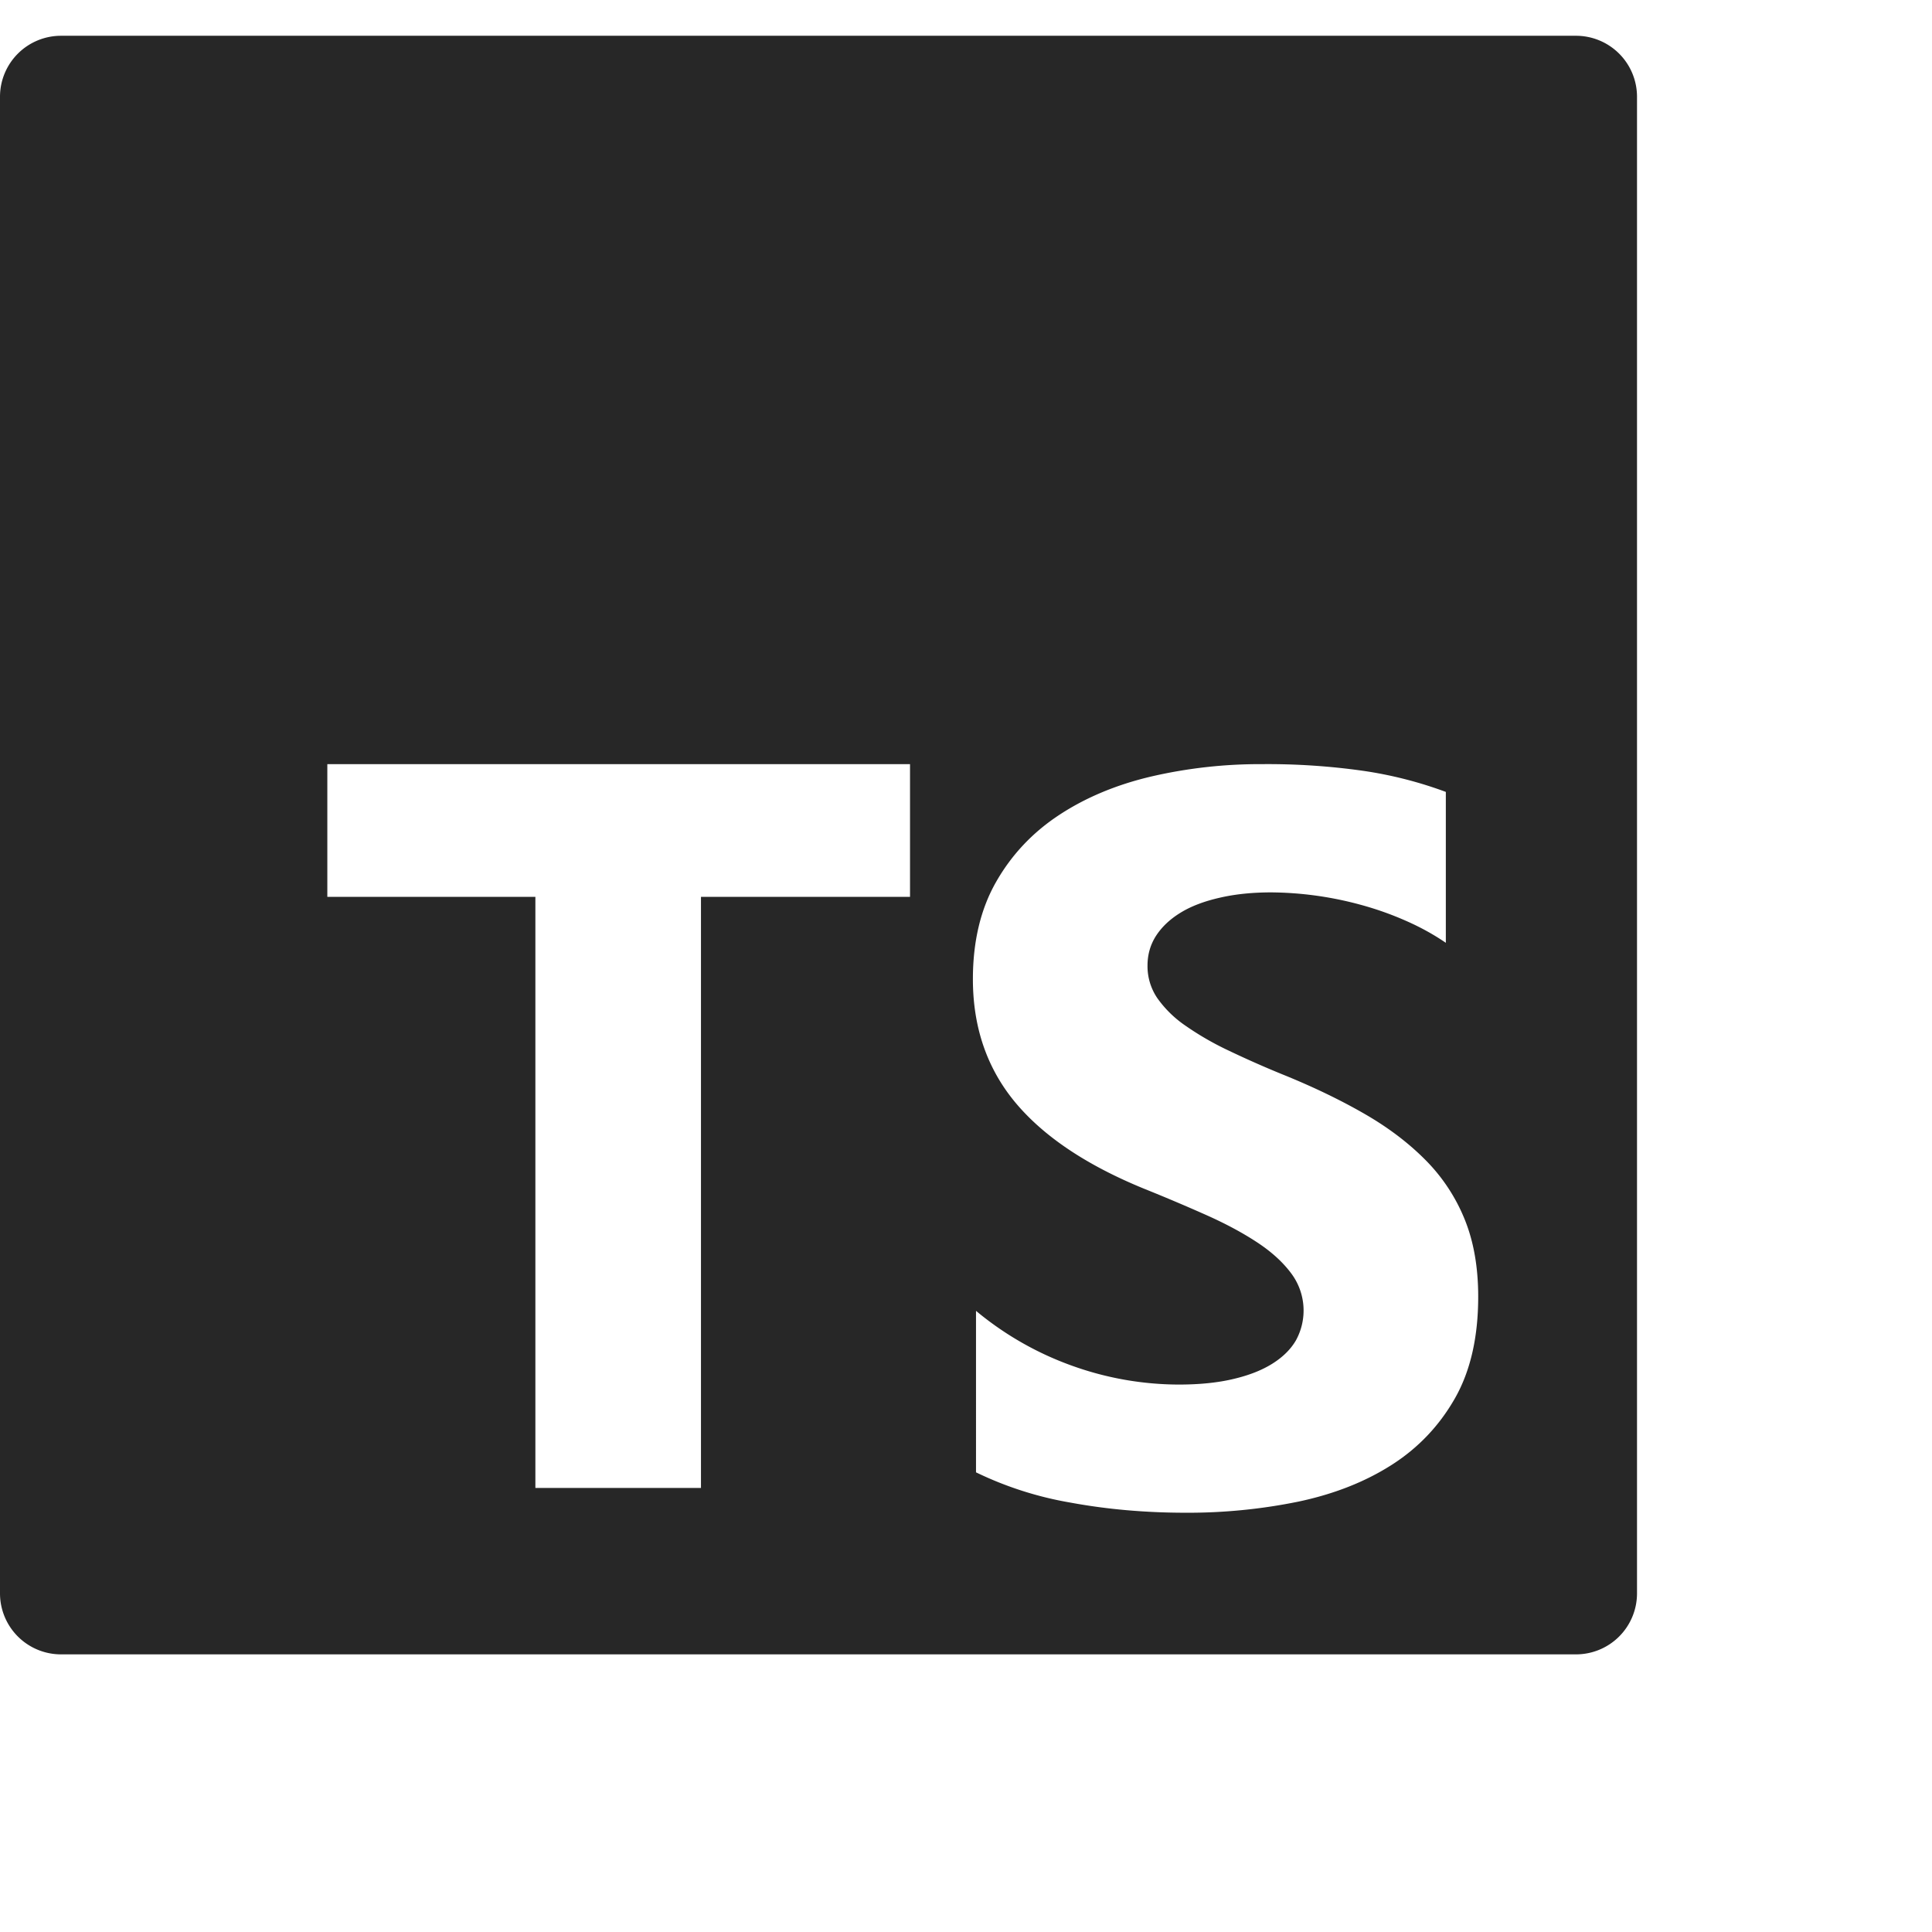 <svg fill="none" width="38" height="38" viewBox="0 0 27 26" xmlns="http://www.w3.org/2000/svg" transform="scale(.87)"><path clip-rule="evenodd" d="M.986 0H25.31a.98.98 0 01.986.975v24.05a.98.98 0 01-.986.975H.986A.98.98 0 010 25.025V.975A.98.98 0 01.986 0zm13.632 13.832V11.7h-9.36v2.132H8.6v9.495h2.66v-9.495zm1.06 9.244a5.66 5.66 0 001.522.487c.585.108 1.203.162 1.852.162a8.86 8.86 0 001.802-.178c.569-.12 1.068-.315 1.497-.588s.768-.63 1.019-1.07.375-.986.375-1.635c0-.47-.072-.882-.215-1.236a2.883 2.883 0 00-.618-.945c-.27-.275-.593-.523-.97-.742s-.8-.425-1.274-.62a16.19 16.19 0 01-.932-.41 4.74 4.74 0 01-.701-.405 1.783 1.783 0 01-.445-.438.91.91 0 01-.157-.523c0-.178.047-.339.14-.482.094-.143.225-.266.396-.37s.38-.182.627-.238c.247-.057.522-.085.825-.085a5.608 5.608 0 011.435.199c.247.067.488.152.722.255.233.102.45.221.647.356v-2.424a6.522 6.522 0 00-1.316-.337 10.893 10.893 0 00-1.637-.109 7.73 7.73 0 00-1.781.199c-.561.132-1.055.339-1.481.62s-.763.64-1.01 1.074c-.248.435-.372.956-.372 1.561 0 .773.227 1.433.68 1.979.455.546 1.143 1.008 2.067 1.386.363.146.701.29 1.015.43.313.14.584.287.812.438.228.151.408.316.54.494a.995.995 0 01.075 1.075c-.083.143-.208.267-.376.373s-.376.188-.627.247c-.25.06-.543.09-.878.09a5.089 5.089 0 01-1.7-.297 5.094 5.094 0 01-1.558-.887z" fill="#272727" fill-rule="evenodd"/></svg>